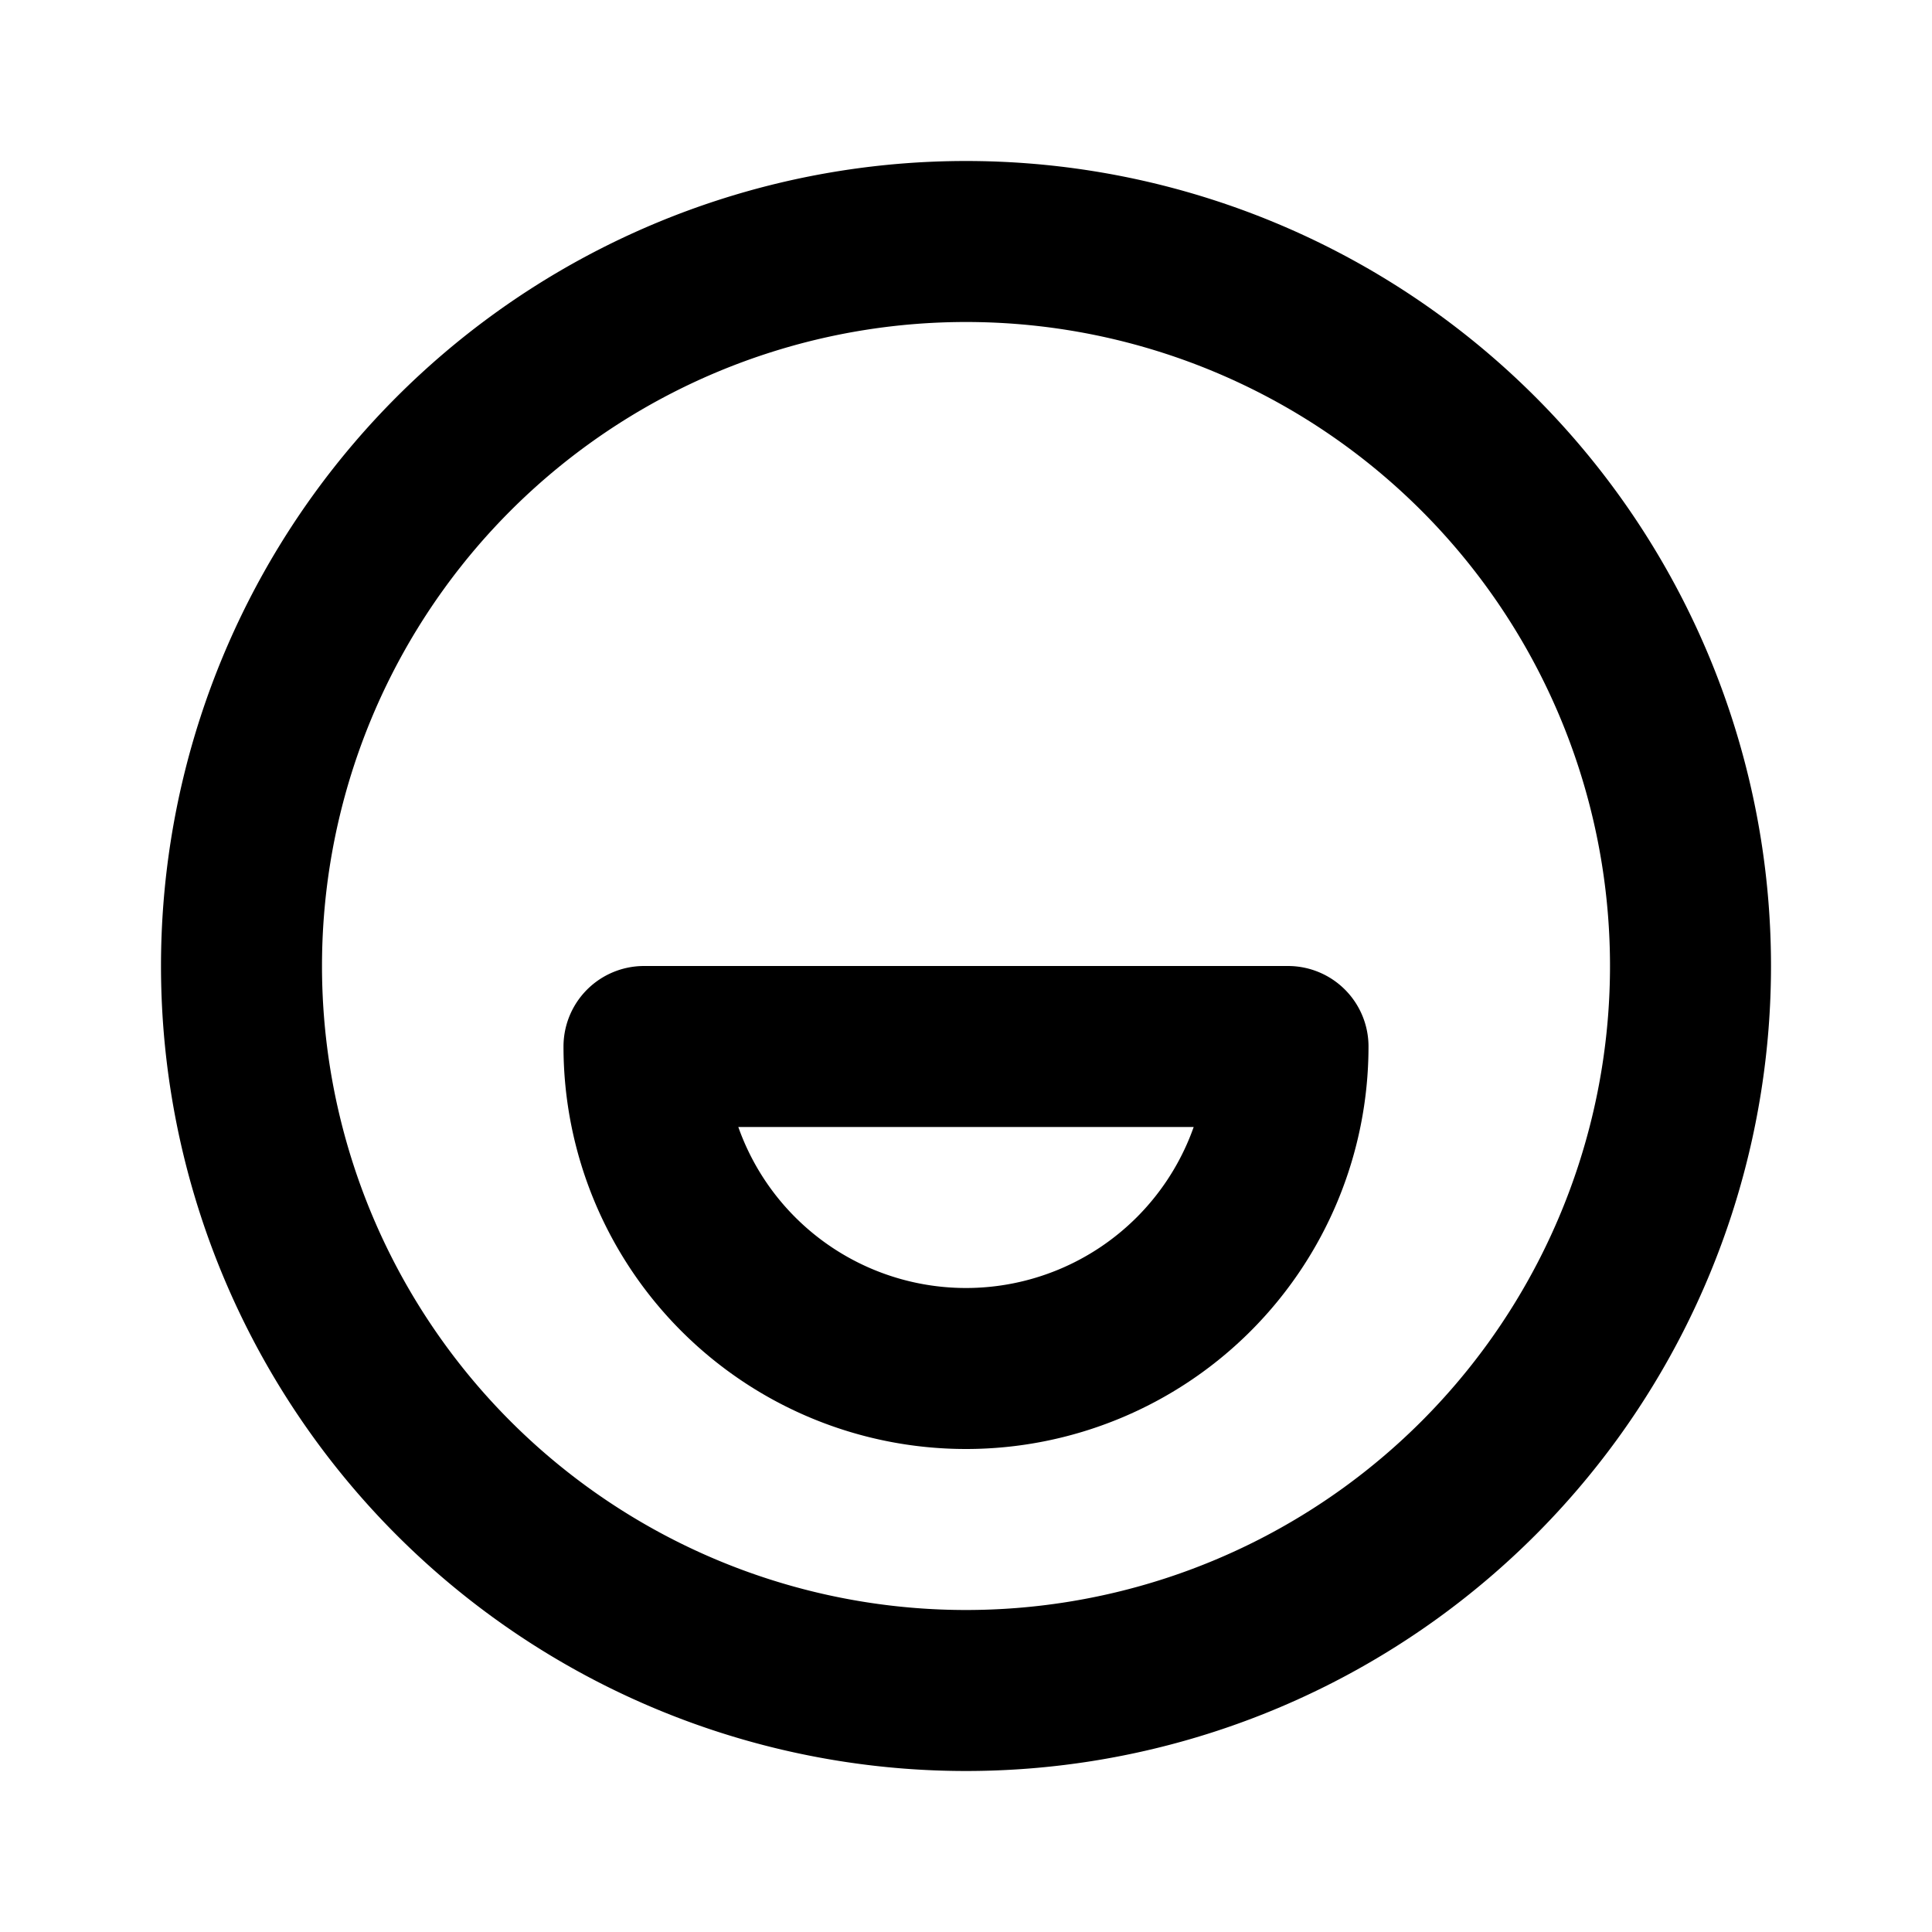 <!-- tags: [dubbing, japan, anime, stream, website] category: Brand unicode: "f655" version: "1.119" --><svg xmlns="http://www.w3.org/2000/svg" width="24" height="24" viewBox="0 0 24 24" fill="none" stroke="currentColor" stroke-width="2" stroke-linecap="round" stroke-linejoin="round" ><path d="M12 12m-9 0a9 9 0 1 0 18 0a9 9 0 1 0 -18 0" /><path d="M8 13h8a4 4 0 1 1 -8 0z" /></svg>